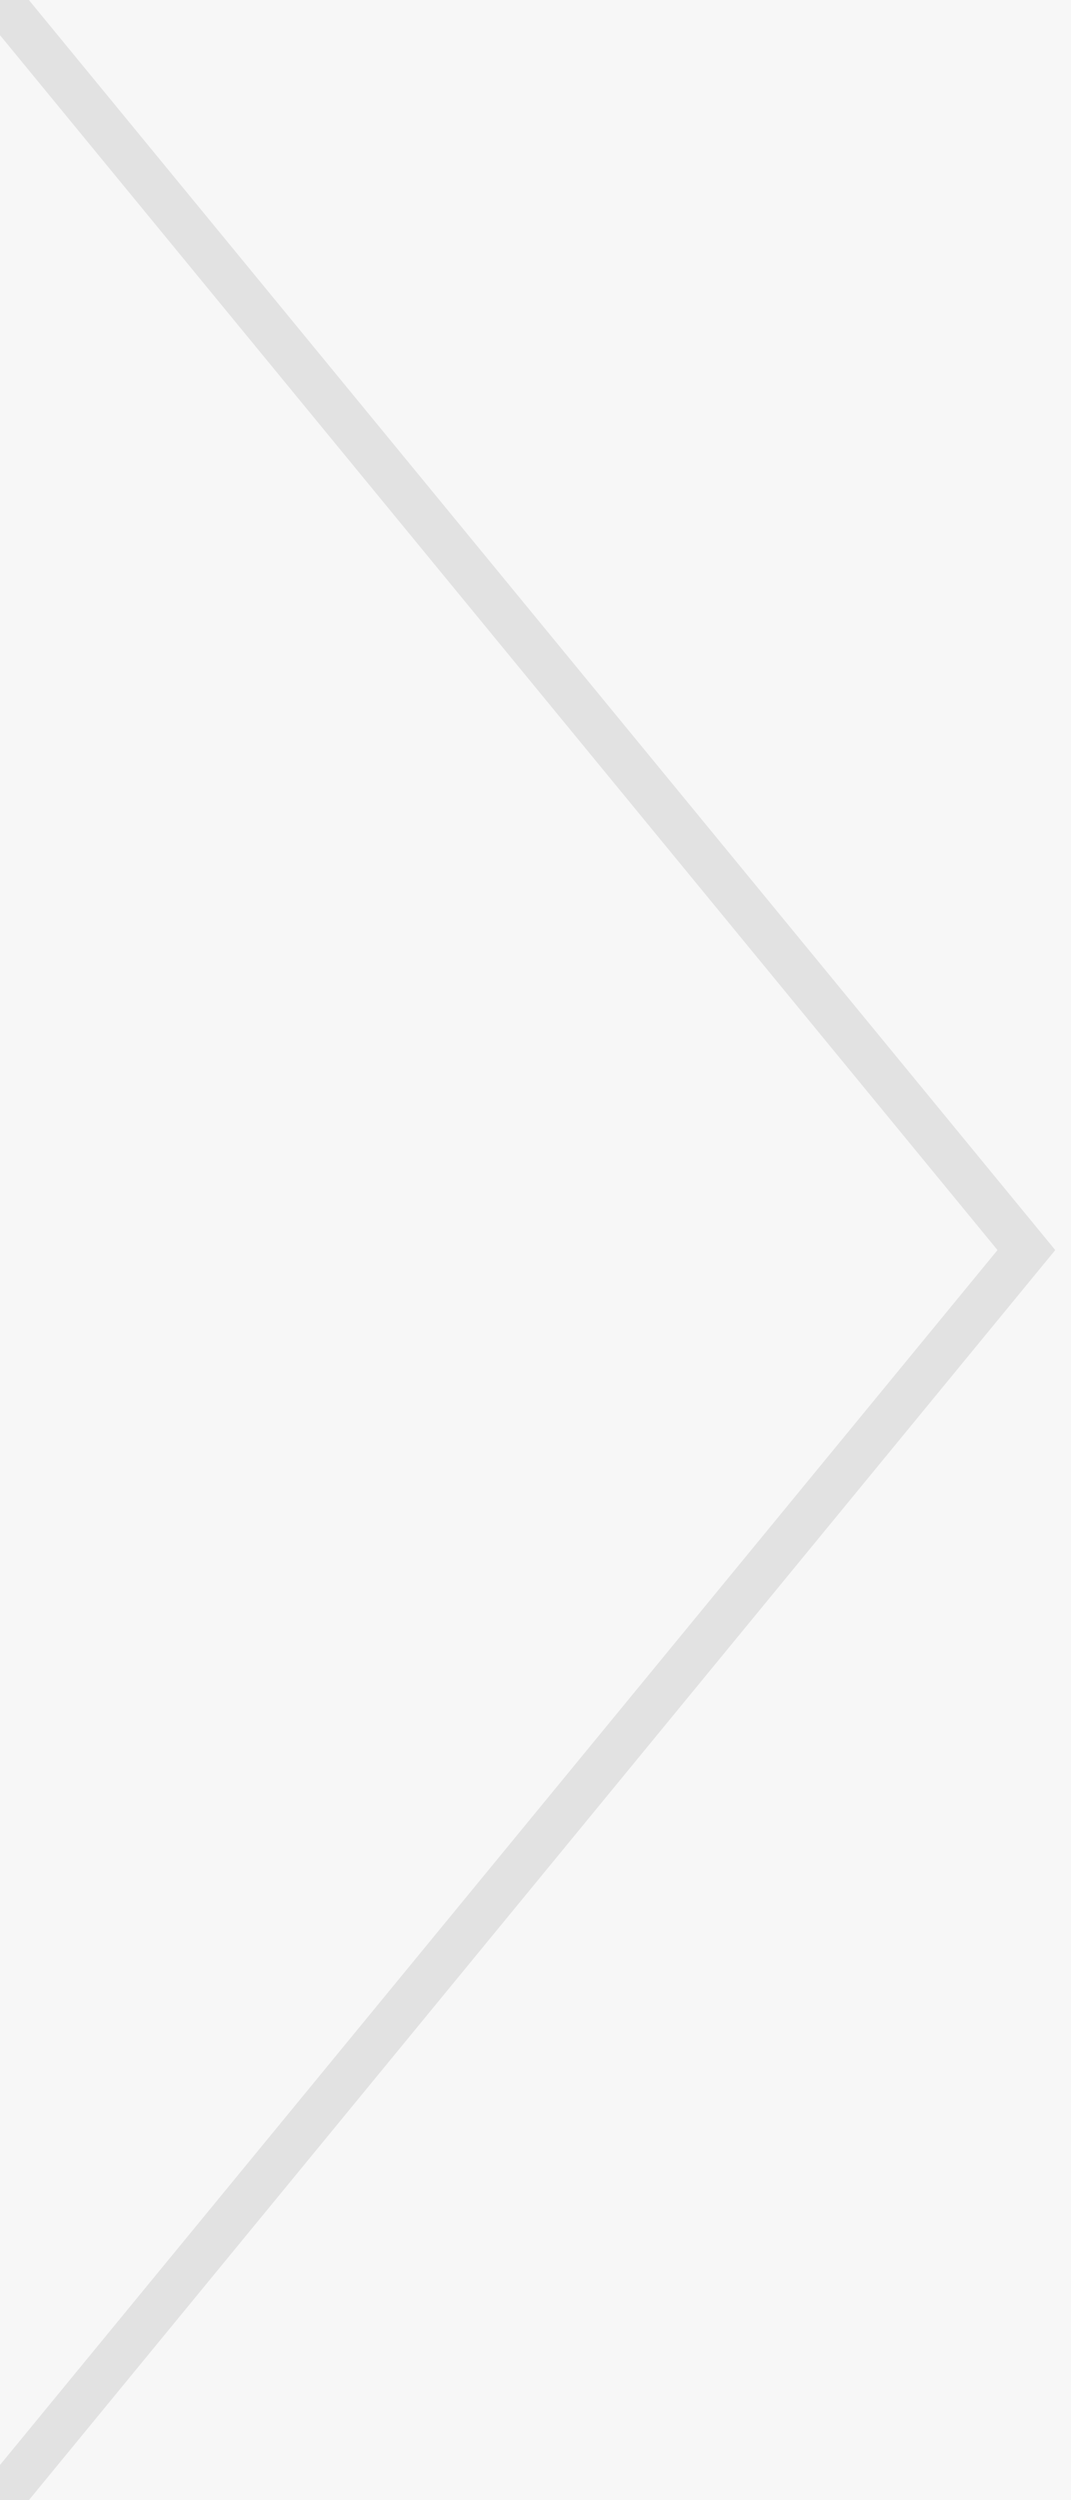  <svg
                width="24"
                height="56"
                viewBox="0 0 24 56"
                fill="none"
                xmlns="http://www.w3.org/2000/svg"
                className="-ml-[1px]"
              >
                <g clipPath="url(#clip0)">
                  <rect width="24" height="56" fill="#F7F7F7" />
                  <path d="M0 0L23 28L0 56" stroke="#E2E2E2" />
                </g>
                <defs>
                  <clipPath id="clip0">
                    <rect width="24" height="56" fill="white" />
                  </clipPath>
                </defs>
              </svg>